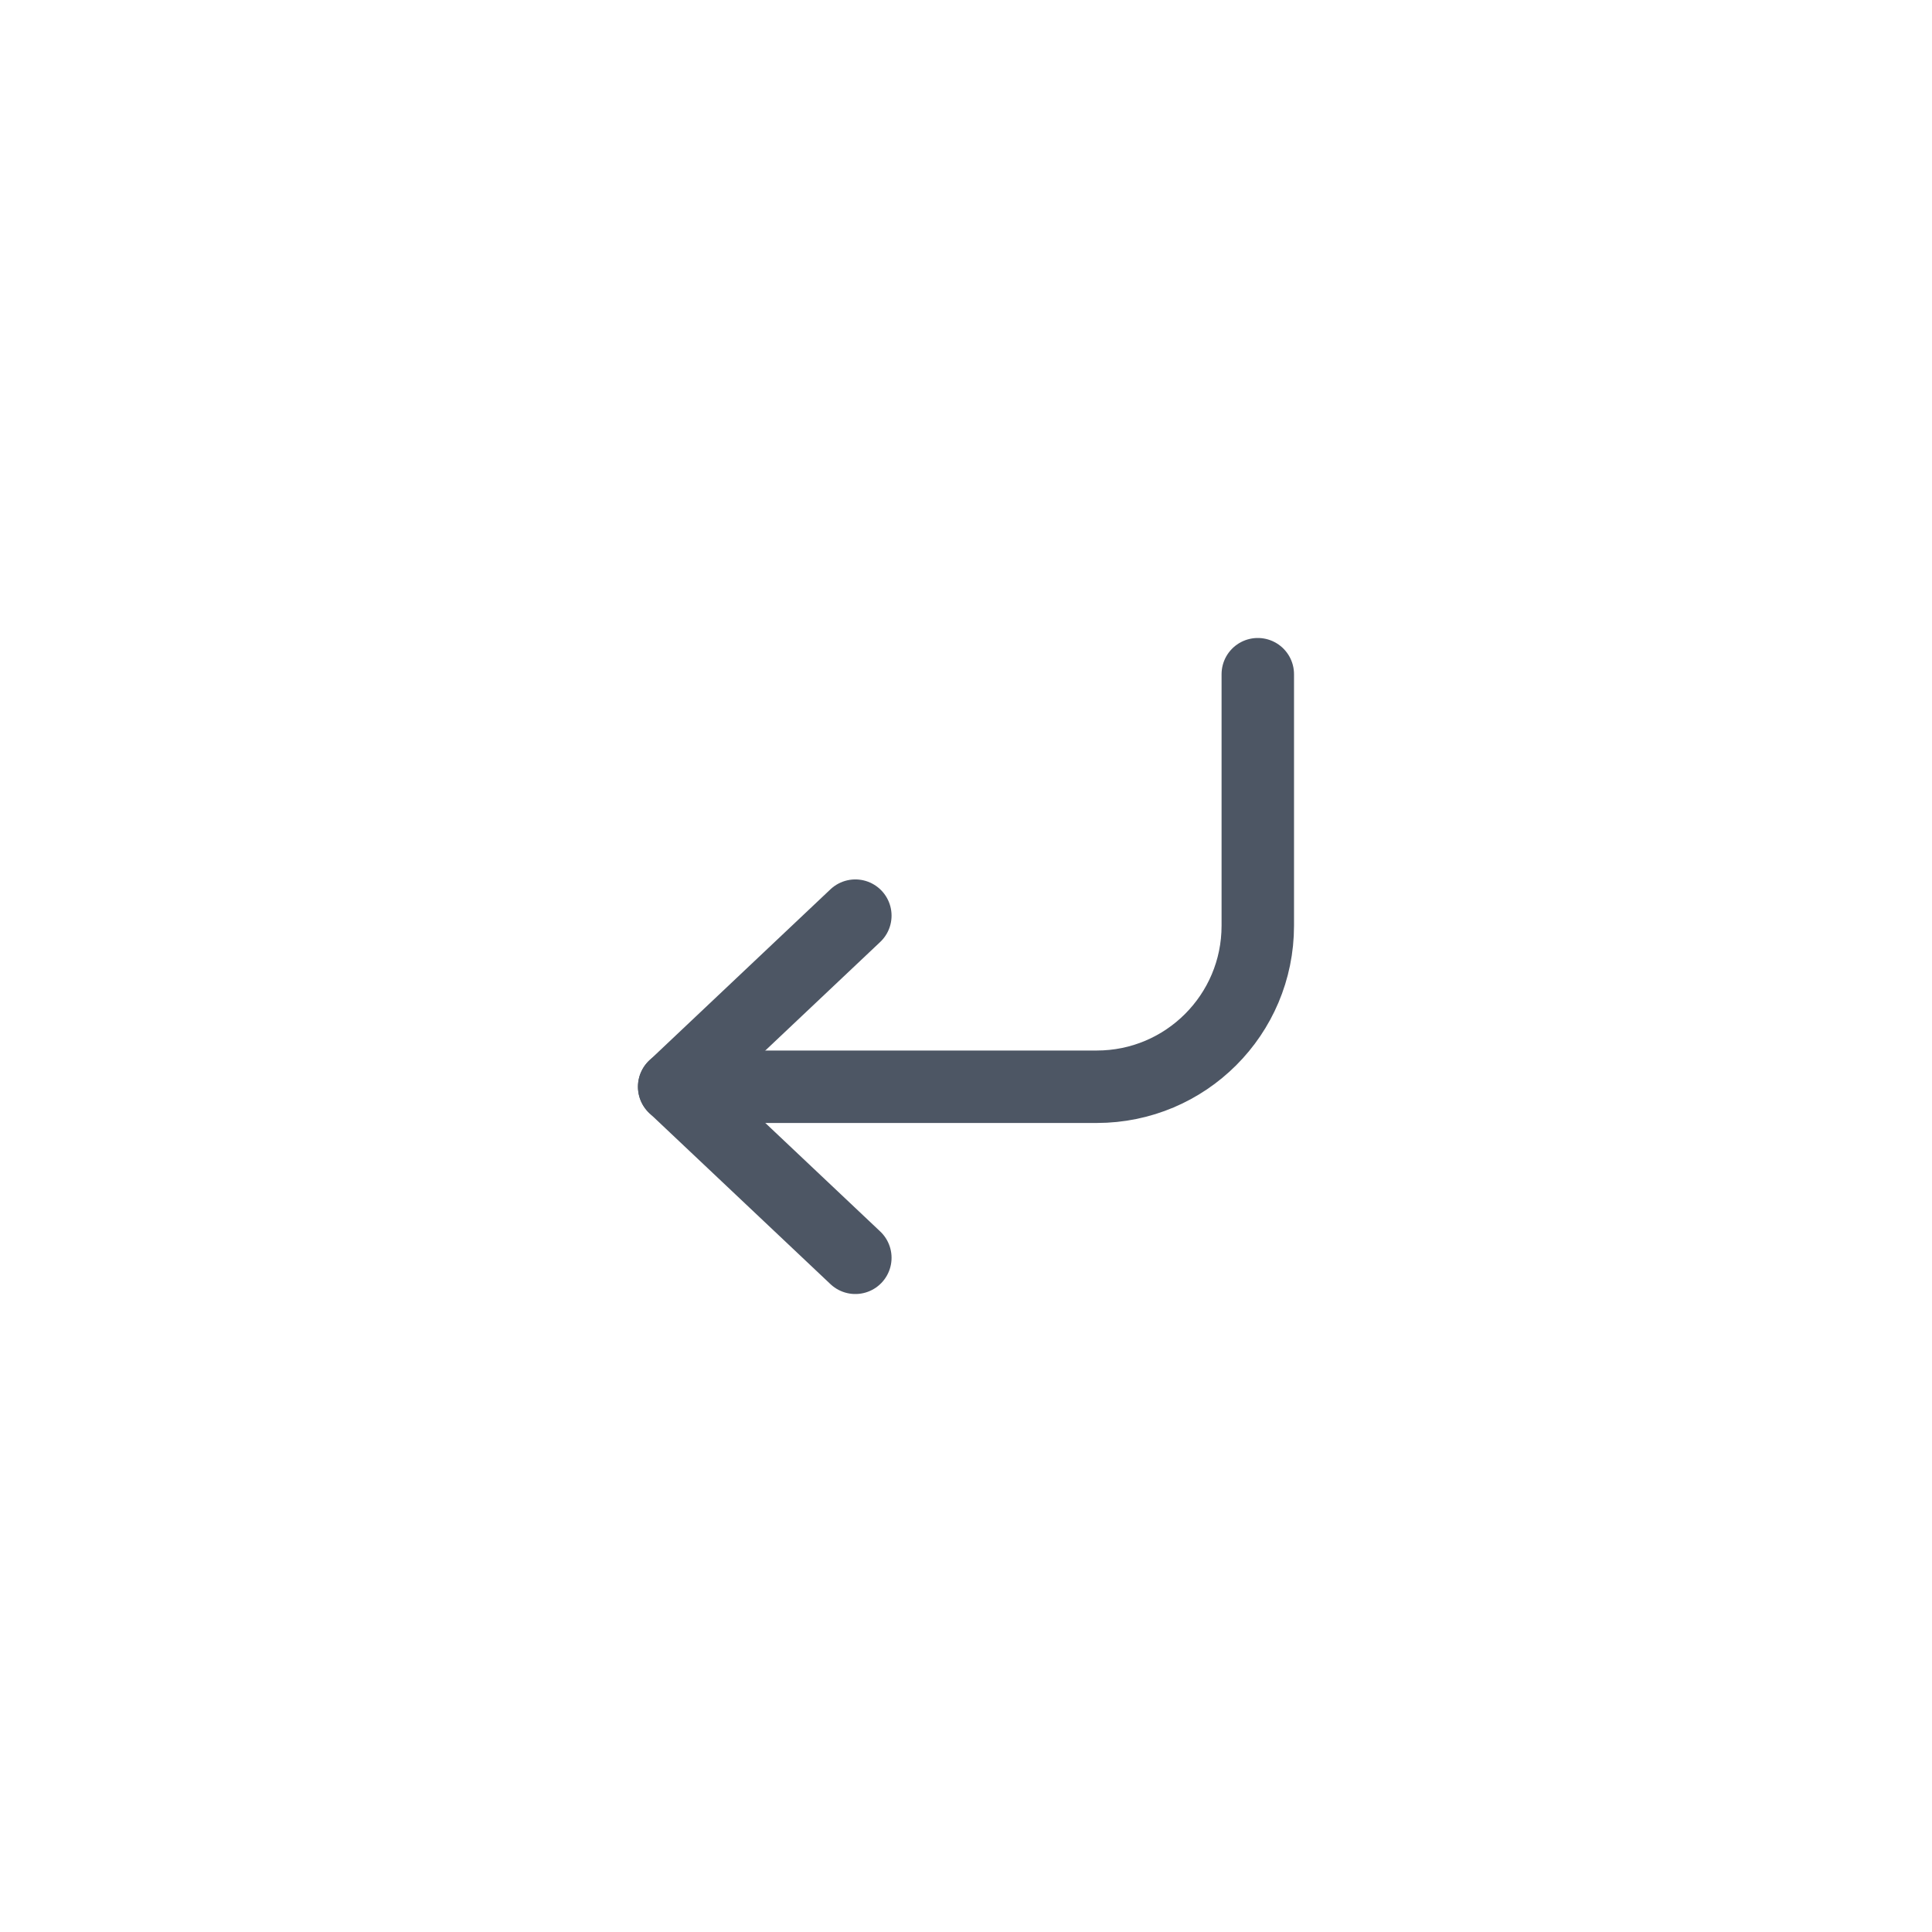 <svg width="32" height="32" viewBox="0 0 32 32" fill="none" xmlns="http://www.w3.org/2000/svg">
<path d="M14.167 20.833L11.167 18L14.167 15.166" stroke="#4D5664" stroke-width="1.2" stroke-linecap="round" stroke-linejoin="round"/>
<path d="M11.166 18L18.166 18C19.639 18 20.833 16.806 20.833 15.333L20.833 11.167" stroke="#4D5664" stroke-width="1.2" stroke-linecap="round" stroke-linejoin="round"/>
</svg>
